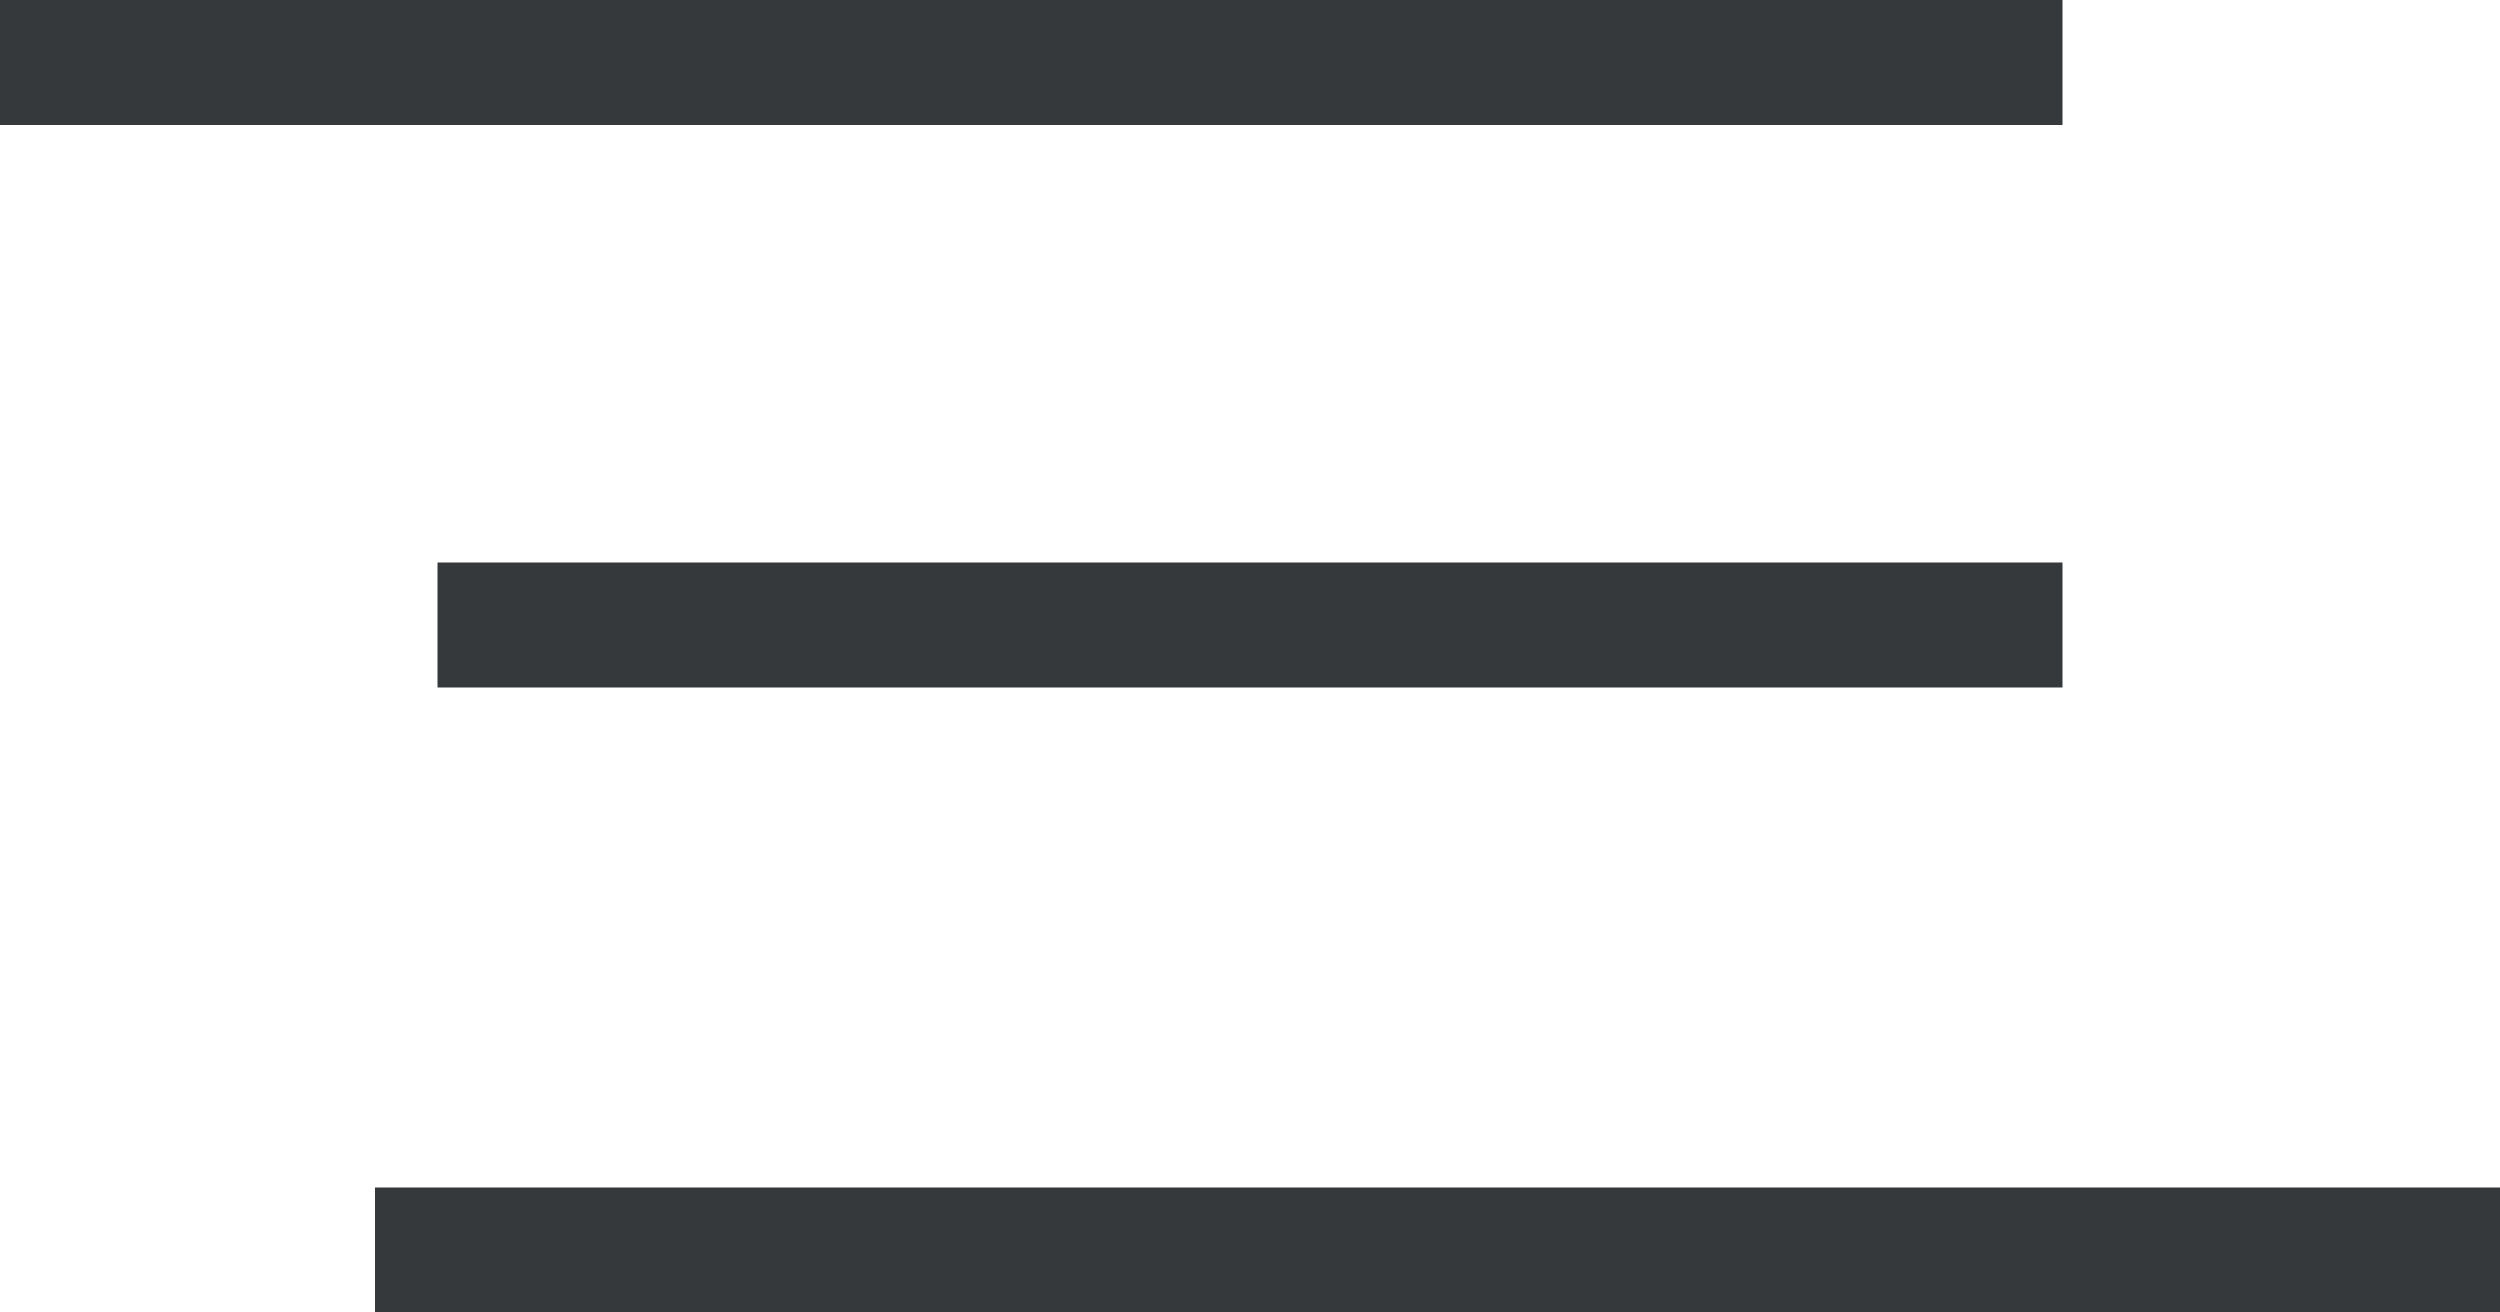 <svg xmlns="http://www.w3.org/2000/svg" width="40" height="21" viewBox="0 0 40 21">
  <g id="Menu_Mobile" transform="translate(0 1)">
    <line id="Linha_57" data-name="Linha 57" x2="33" fill="none" stroke="#36393b" stroke-width="2"/>
    <line id="Linha_58" data-name="Linha 58" x2="26" transform="translate(7 9)" fill="none" stroke="#36393b" stroke-width="2"/>
    <line id="Linha_59" data-name="Linha 59" x1="34" transform="translate(6 19)" fill="none" stroke="#36393b" stroke-width="2"/>
  </g>
</svg>
